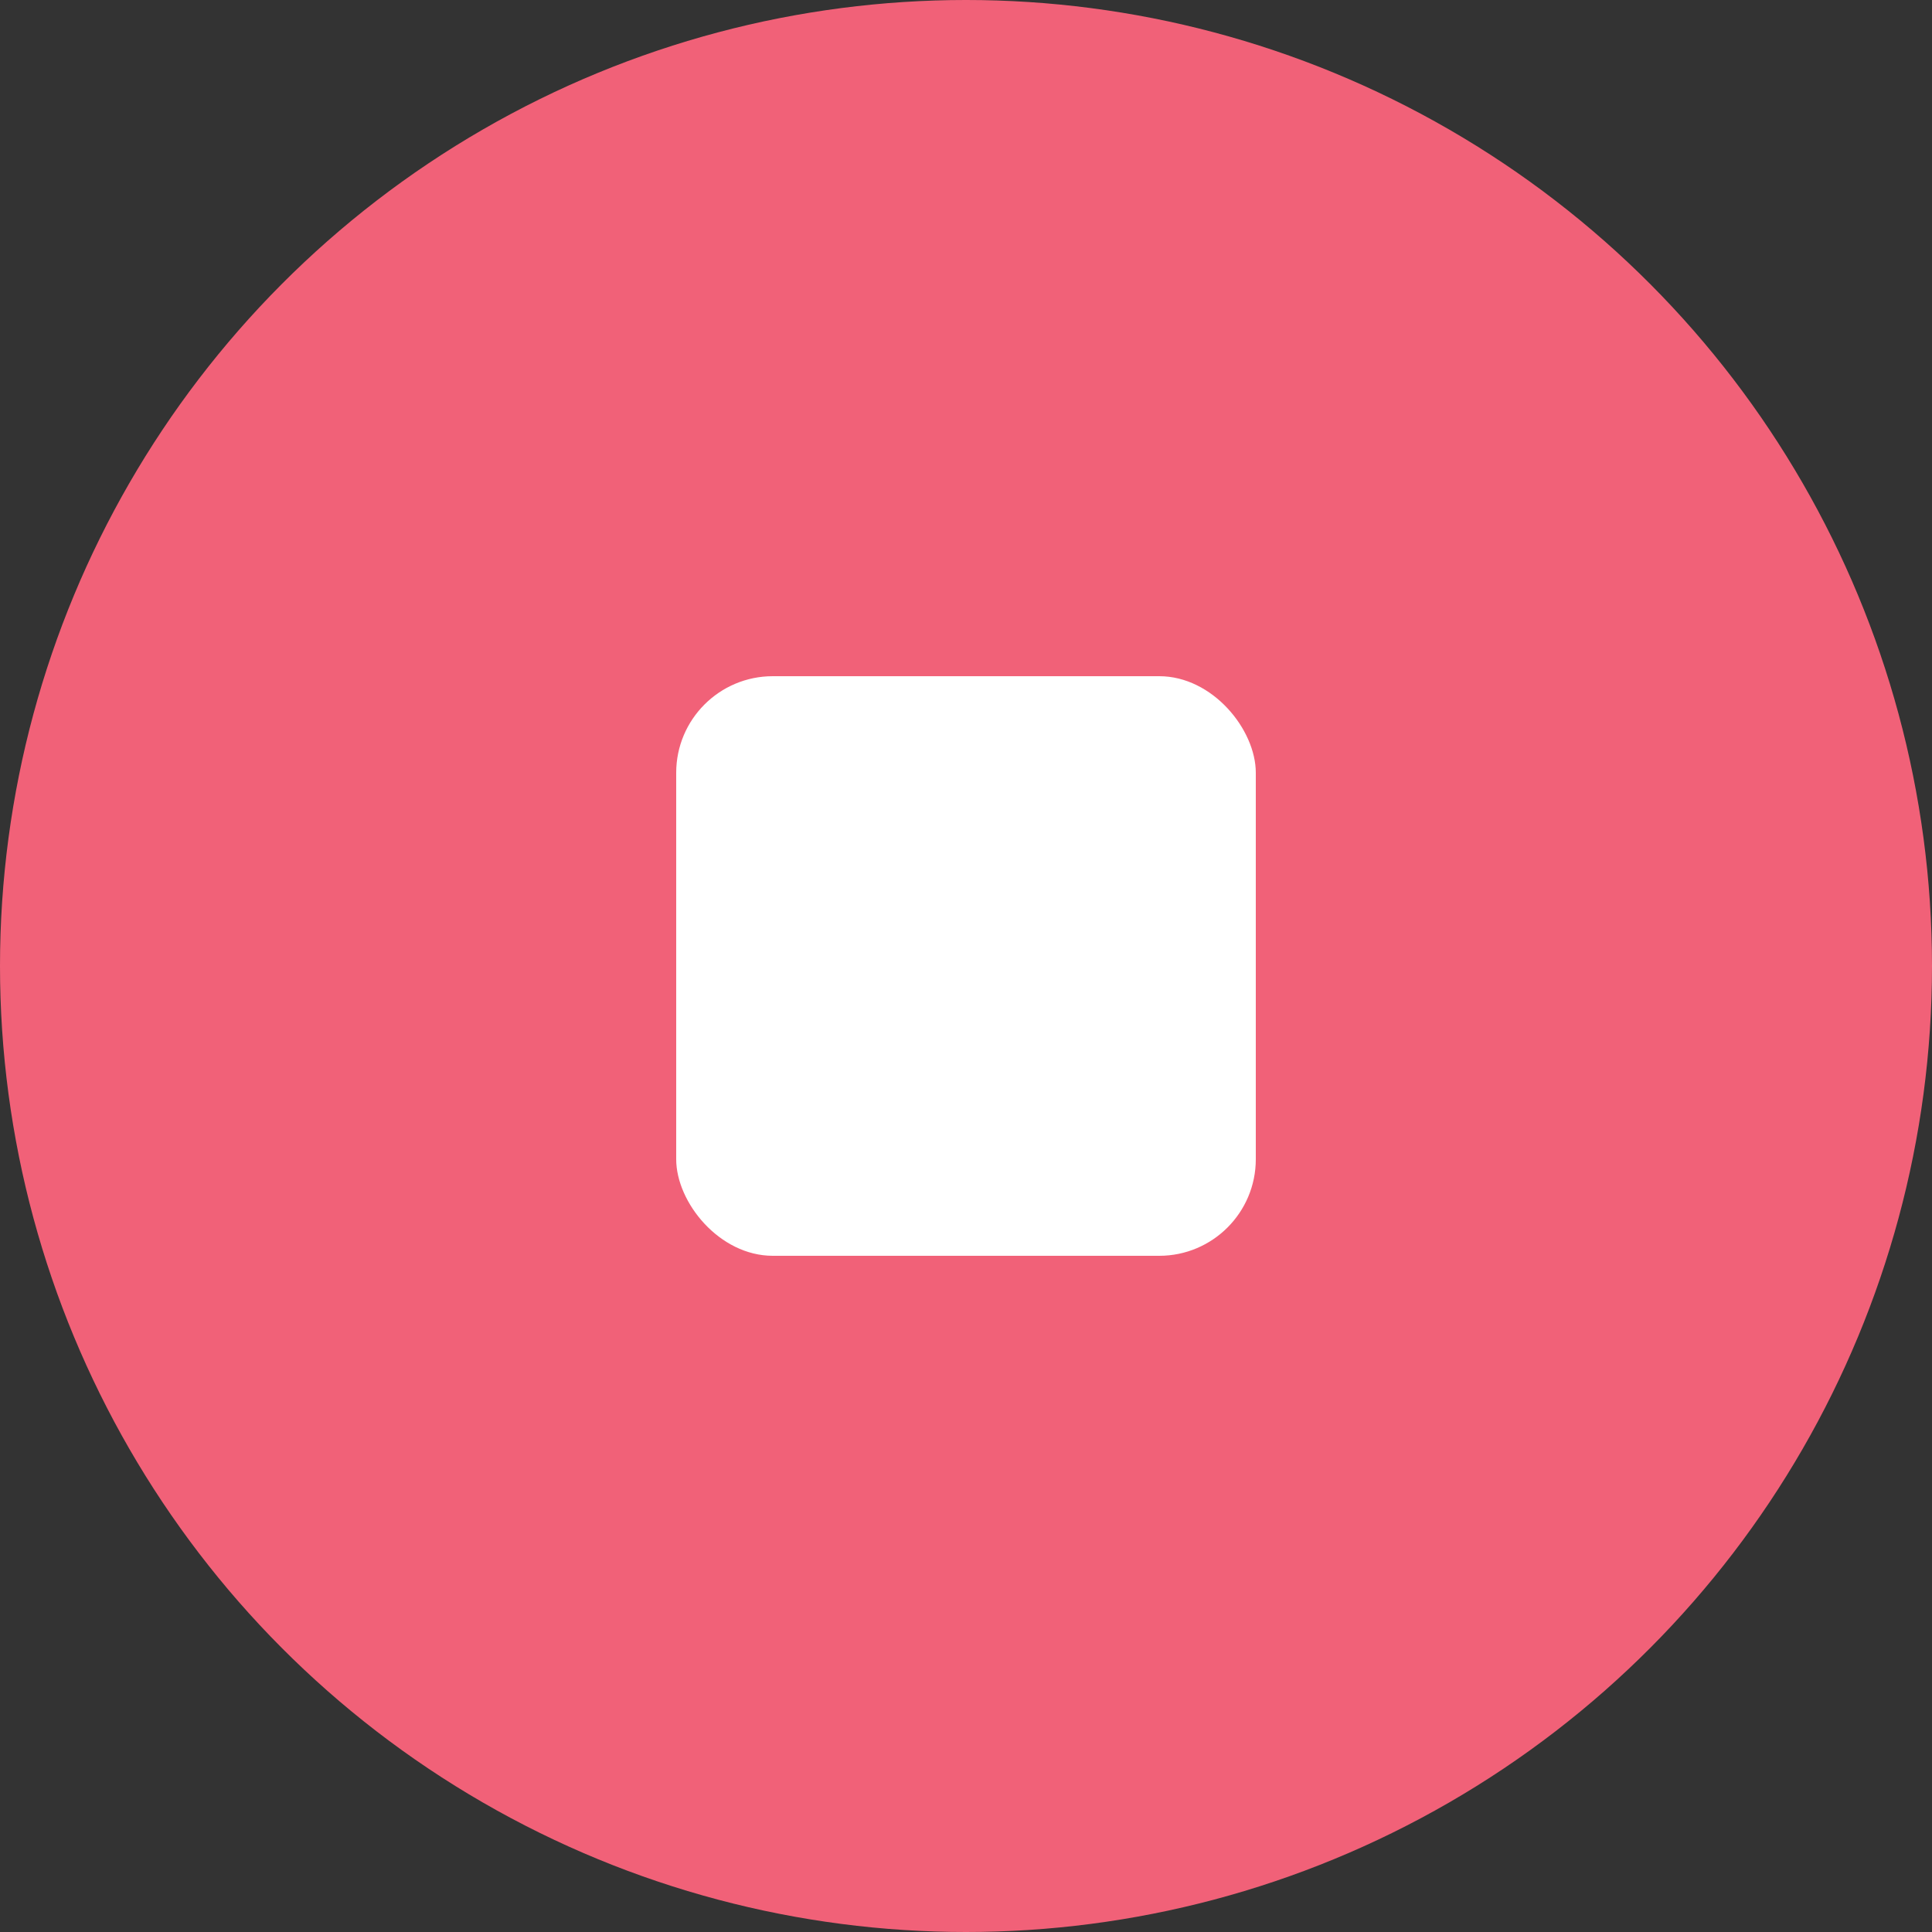 <svg xmlns="http://www.w3.org/2000/svg" xmlns:xlink="http://www.w3.org/1999/xlink" width="40" height="40" viewBox="0 0 40 40">
  <rect x="0" y="0" width="40" height="40" fill="#333333" stroke="none"/>
  <defs>
    <linearGradient id="linear-gradient" x1="0.094" y1="0.157" x2="0.896" y2="0.88" gradientUnits="objectBoundingBox">
      <stop offset="0" stop-color="#f16178"/>
      <stop offset="1" stop-color="#f16178"/>
    </linearGradient>
  </defs>
  <g id="Group_5778" data-name="Group 5778" transform="translate(-857 -368)">
    <circle id="Ellipse_14" data-name="Ellipse 14" cx="20" cy="20" r="20" transform="translate(857 368)" fill="url(#linear-gradient)"/>
    <rect id="Rectangle_2749" data-name="Rectangle 2749" width="12" height="12" rx="2" transform="translate(871 382)" fill="#fff"/>
  </g>
</svg>

